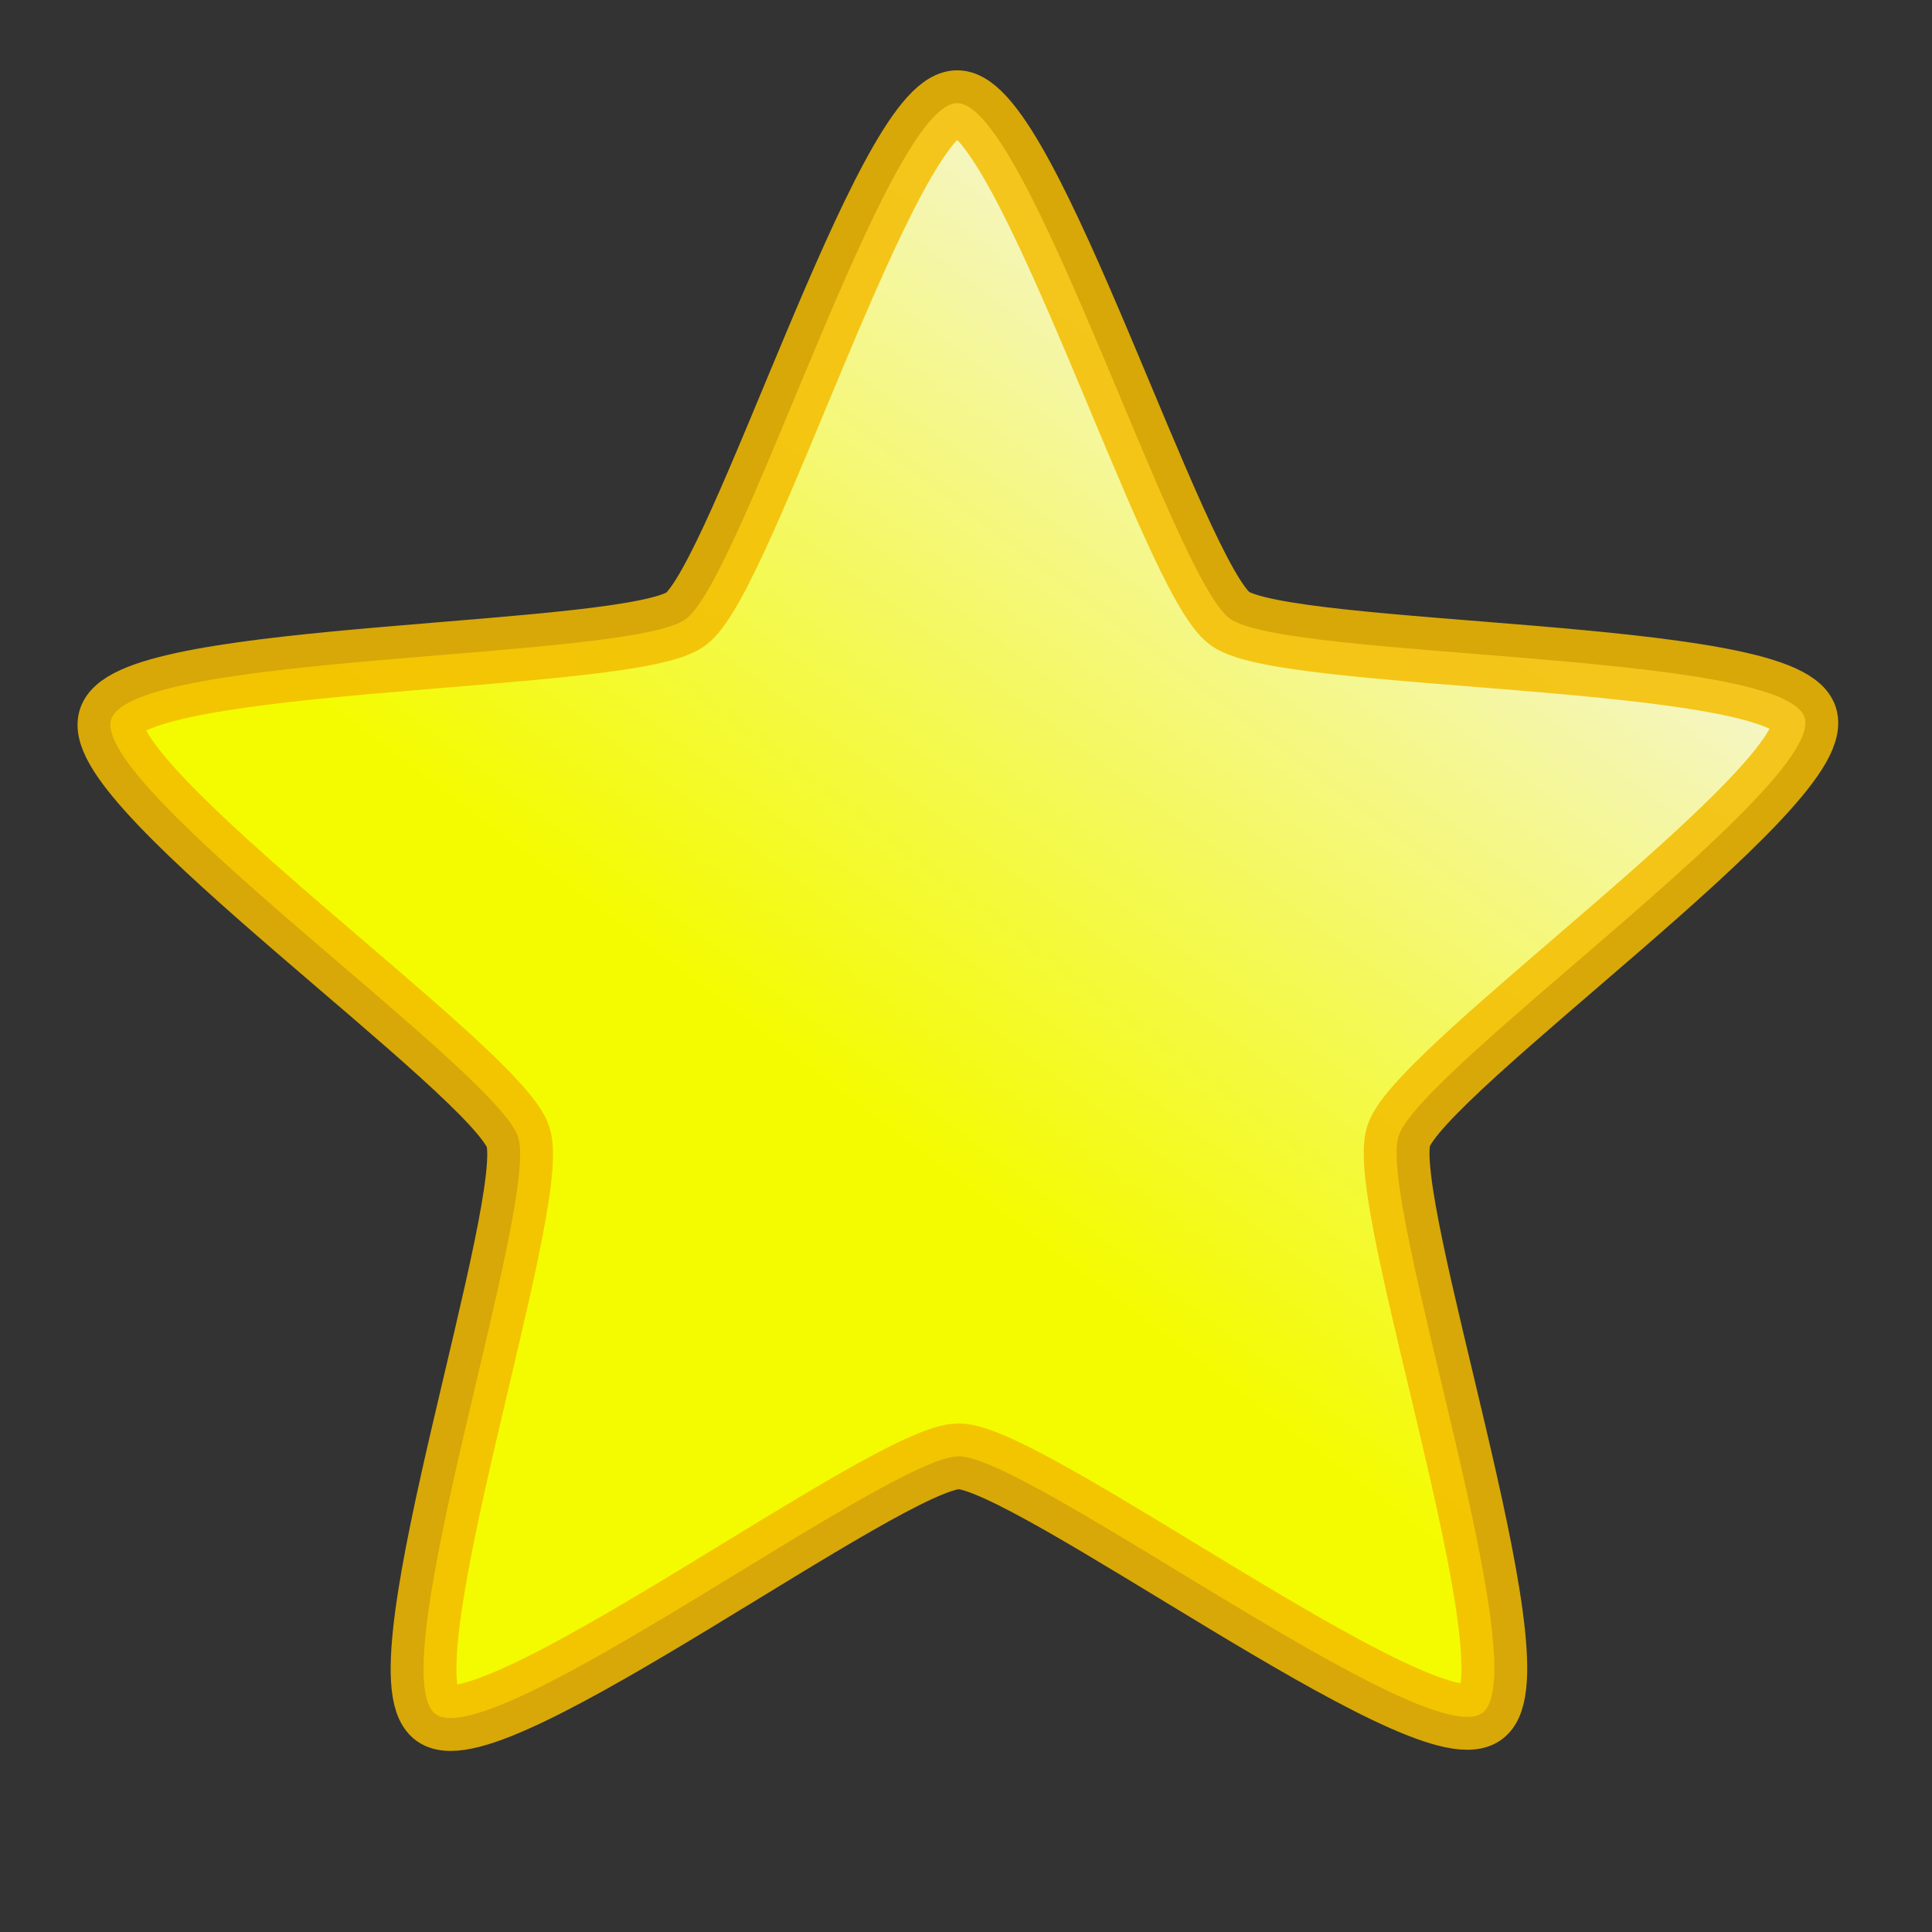 <?xml version="1.0" encoding="UTF-8" standalone="no"?>
<!-- Created with Inkscape (http://www.inkscape.org/) -->
<svg
   xmlns:dc="http://purl.org/dc/elements/1.1/"
   xmlns:cc="http://creativecommons.org/ns#"
   xmlns:rdf="http://www.w3.org/1999/02/22-rdf-syntax-ns#"
   xmlns:svg="http://www.w3.org/2000/svg"
   xmlns="http://www.w3.org/2000/svg"
   xmlns:xlink="http://www.w3.org/1999/xlink"
   xmlns:sodipodi="http://sodipodi.sourceforge.net/DTD/sodipodi-0.dtd"
   xmlns:inkscape="http://www.inkscape.org/namespaces/inkscape"
   id="svg2"
   sodipodi:version="0.32"
   inkscape:version="0.46"
   width="47"
   height="47"
   version="1.0"
   sodipodi:docname="bookmark-new.svg"
   inkscape:output_extension="org.inkscape.output.svg.inkscape">
  <rect width="100%" height="100%" fill="#333333" stroke="none"/>
  <defs
     id="defs5">
    <marker
       inkscape:stockid="Arrow1Lstart"
       orient="auto"
       refY="0.0"
       refX="0.0"
       id="Arrow1Lstart"
       style="overflow:visible">
      <path
         id="path4970"
         d="M 0.0,0.0 L 5.0,-5.0 L -12.5,0.0 L 5.0,5.0 L 0.0,0.0 z "
         style="fill-rule:evenodd;stroke:#000000;stroke-width:1.0pt;marker-start:none"
         transform="scale(0.8) translate(12.5,0)" />
    </marker>
    <linearGradient
       id="linearGradient4933">
      <stop
         id="stop4935"
         offset="0"
         style="stop-color:#f3bc00;stop-opacity:1;" />
      <stop
         id="stop4937"
         offset="1"
         style="stop-color:#f3bc00;stop-opacity:0;" />
    </linearGradient>
    <linearGradient
       id="linearGradient3425">
      <stop
         style="stop-color:#f4fb00;stop-opacity:1;"
         offset="0"
         id="stop3427" />
      <stop
         style="stop-color:#f5f5d3;stop-opacity:1;"
         offset="1"
         id="stop3435" />
    </linearGradient>
    <inkscape:perspective
       sodipodi:type="inkscape:persp3d"
       inkscape:vp_x="0 : 526.18109 : 1"
       inkscape:vp_y="0 : 1000 : 0"
       inkscape:vp_z="744.09448 : 526.18109 : 1"
       inkscape:persp3d-origin="372.04724 : 350.78739 : 1"
       id="perspective9" />
    <linearGradient
       inkscape:collect="always"
       xlink:href="#linearGradient3425"
       id="linearGradient4883"
       x1="17.143"
       y1="18.014"
       x2="30.793"
       y2="-0.063"
       gradientUnits="userSpaceOnUse"
       spreadMethod="pad" />
  </defs>
  <sodipodi:namedview
     inkscape:window-height="851"
     inkscape:window-width="1440"
     inkscape:pageshadow="2"
     inkscape:pageopacity="0.0"
     guidetolerance="10.0"
     gridtolerance="10.0"
     objecttolerance="10.0"
     borderopacity="1.0"
     bordercolor="#666666"
     pagecolor="#ffffff"
     id="base"
     showgrid="false"
     inkscape:zoom="10.510638"
     inkscape:cx="2.0532532"
     inkscape:cy="23.5"
     inkscape:window-x="0"
     inkscape:window-y="26"
     inkscape:current-layer="svg2" />
  <path
     sodipodi:type="star"
     style="opacity:1;fill:url(#linearGradient4883);fill-opacity:1;fill-rule:nonzero;stroke:#f3bc00;stroke-width:1.6;stroke-linecap:round;stroke-linejoin:round;marker-start:none;stroke-miterlimit:4;stroke-dasharray:none;stroke-opacity:0.85"
     id="path2651"
     sodipodi:sides="5"
     sodipodi:cx="19.313765"
     sodipodi:cy="14.937247"
     sodipodi:r1="21.656391"
     sodipodi:r2="11.261323"
     sodipodi:arg1="0.94135405"
     sodipodi:arg2="1.5696726"
     inkscape:flatsided="false"
     inkscape:rounded="0.12"
     inkscape:randomized="0"
     d="M 32.063,32.443 C 30.687,33.445 21.029,26.197 19.326,26.199 C 17.624,26.2 7.982,33.471 6.604,32.472 C 5.226,31.473 9.135,20.048 8.608,18.429 C 8.08,16.811 -1.814,9.888 -1.29,8.268 C -0.766,6.649 11.308,6.836 12.684,5.834 C 14.06,4.832 17.587,-6.717 19.289,-6.719 C 20.992,-6.721 24.545,4.82 25.923,5.819 C 27.301,6.818 39.375,6.604 39.903,8.222 C 40.431,9.84 30.552,16.786 30.028,18.405 C 29.504,20.025 33.439,31.441 32.063,32.443 z"
     transform="translate(3.996,9.229)" />
</svg>
